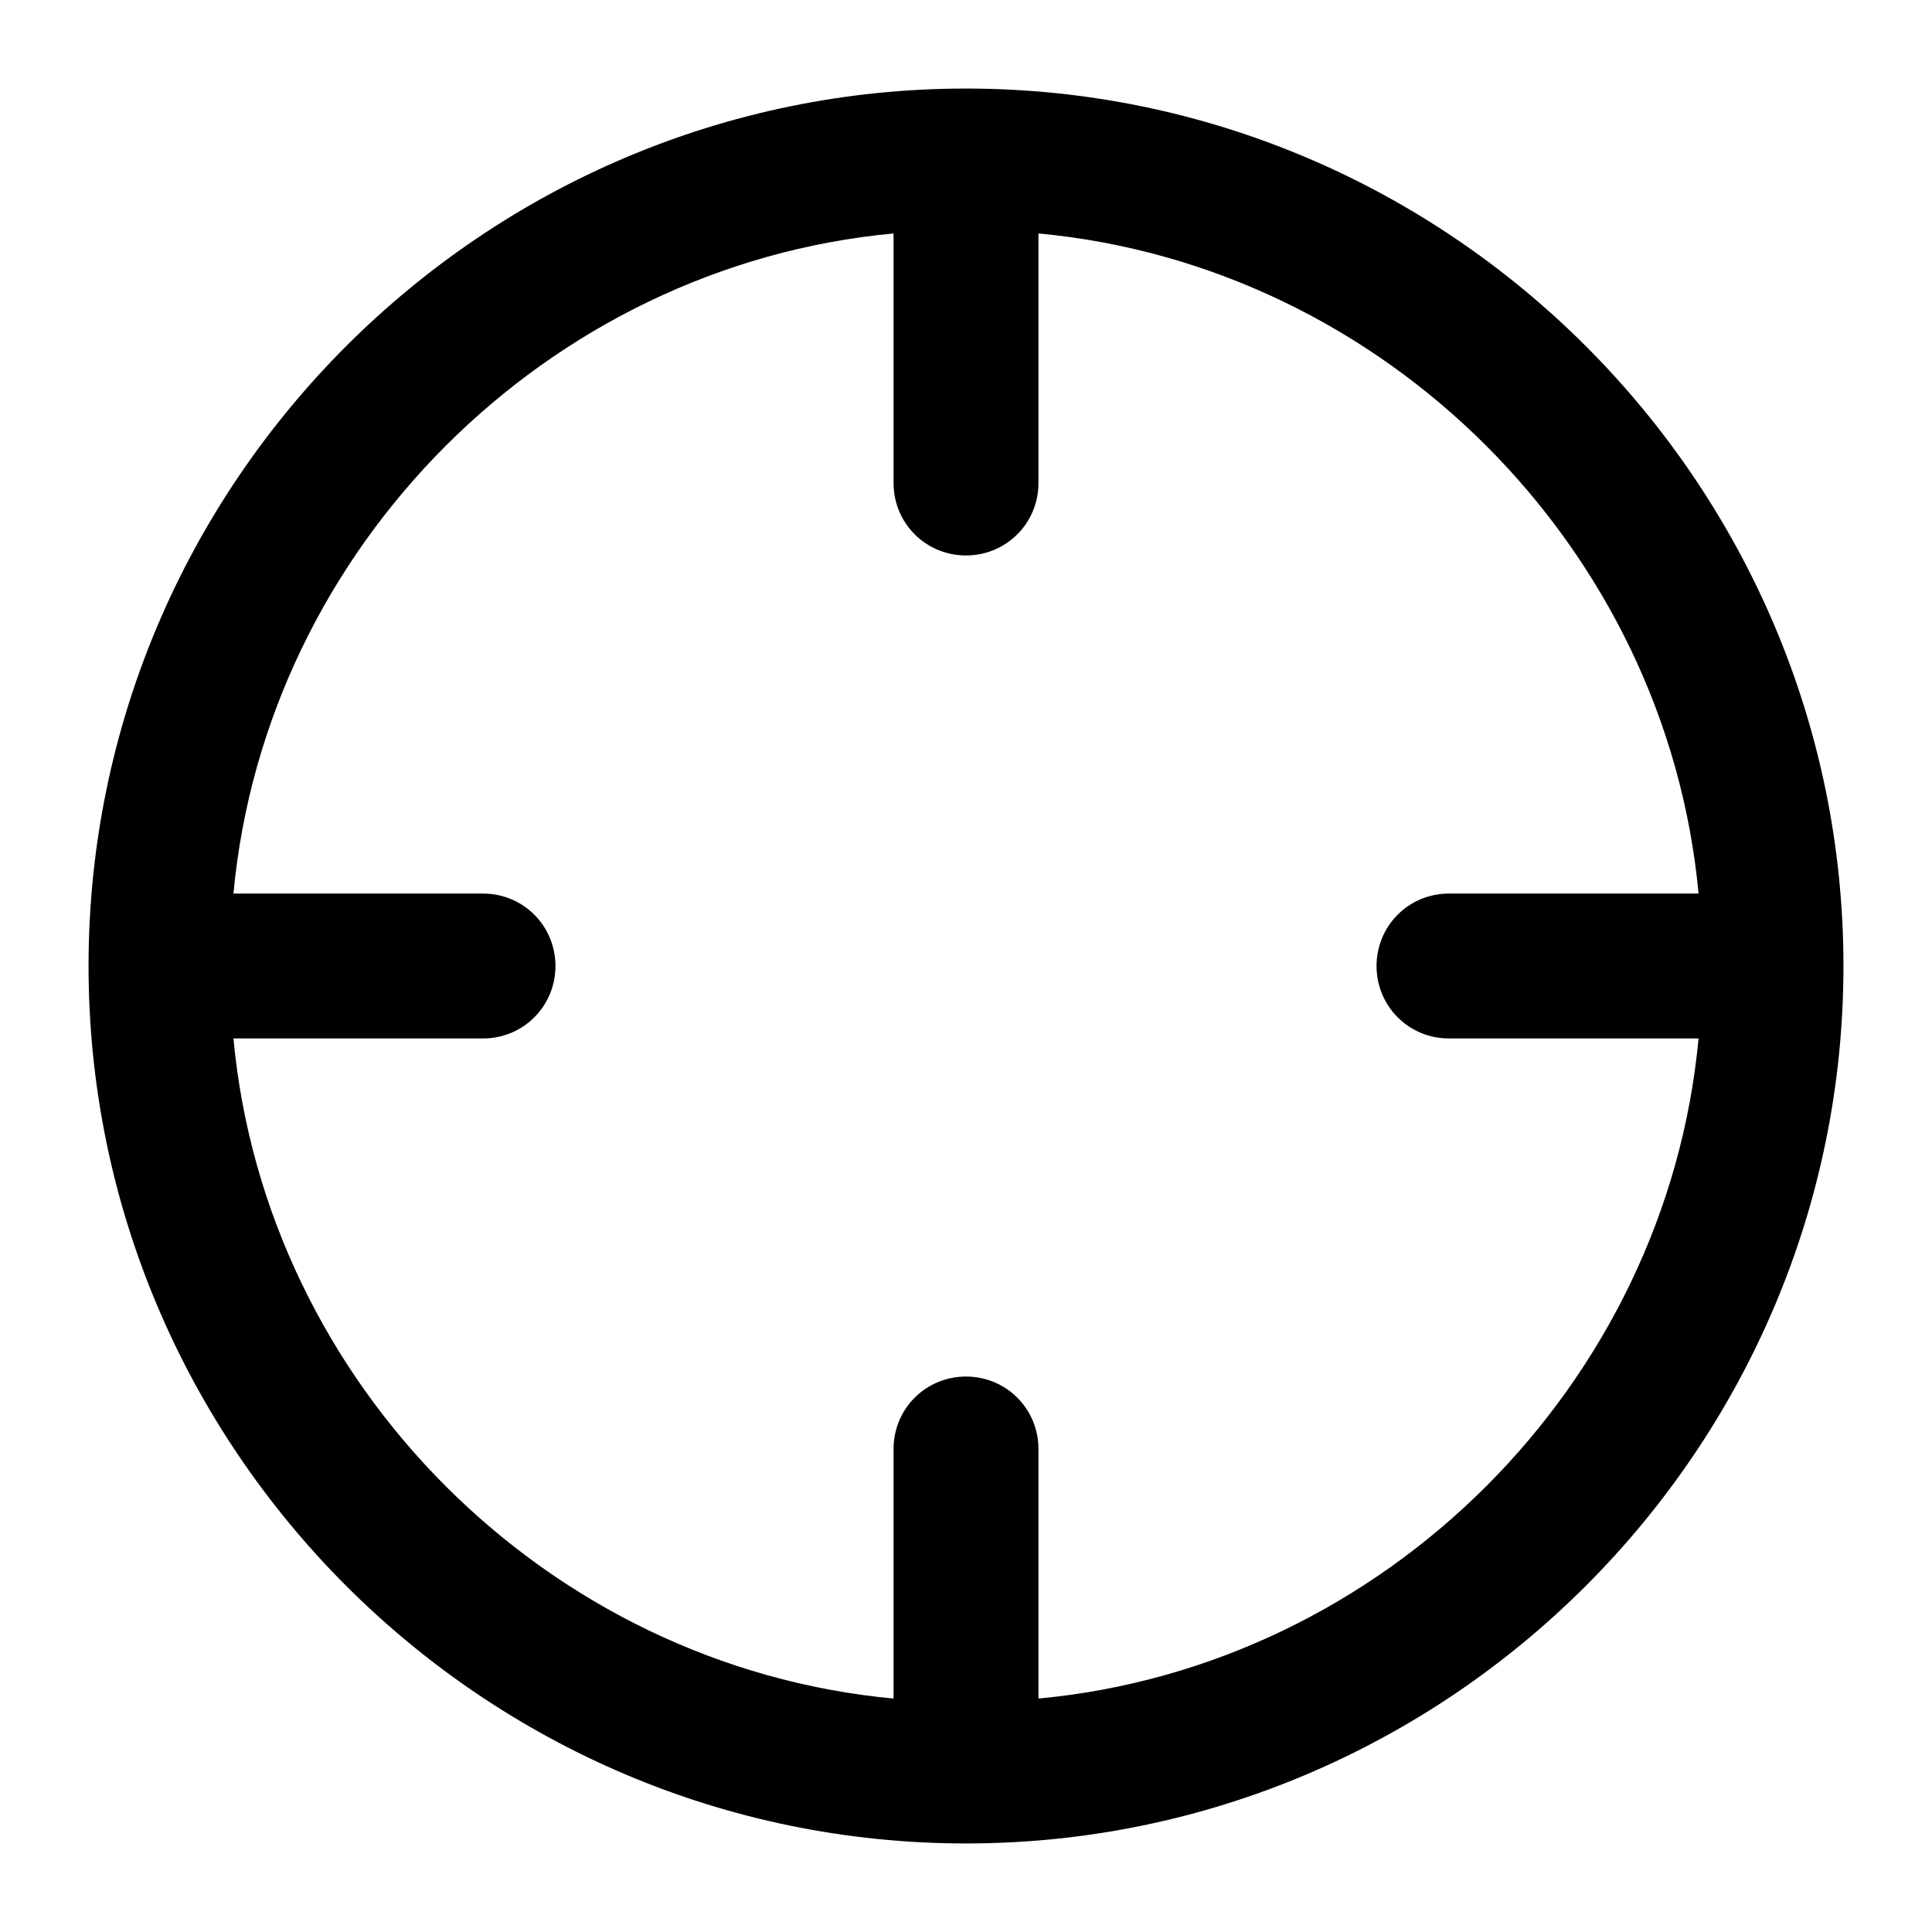 <svg xmlns="http://www.w3.org/2000/svg" xml:space="preserve" viewBox="0 0 24 24"><path d="M12 1.1C6 1.1 1.1 6 1.1 12S6 22.9 12 22.9 22.9 18 22.9 12 18 1.1 12 1.1m.9 20V18c0-.5-.4-.9-.9-.9s-.9.4-.9.9v3.1c-4.3-.4-7.8-3.9-8.2-8.2H6c.5 0 .9-.4.9-.9s-.4-.9-.9-.9H2.9c.4-4.3 3.9-7.8 8.2-8.2V6c0 .5.4.9.9.9s.9-.4.9-.9V2.9c4.3.4 7.8 3.9 8.2 8.2H18c-.5 0-.9.4-.9.9s.4.9.9.9h3.1c-.4 4.3-3.9 7.8-8.2 8.2" style="fill-rule:evenodd;clip-rule:evenodd"/></svg>